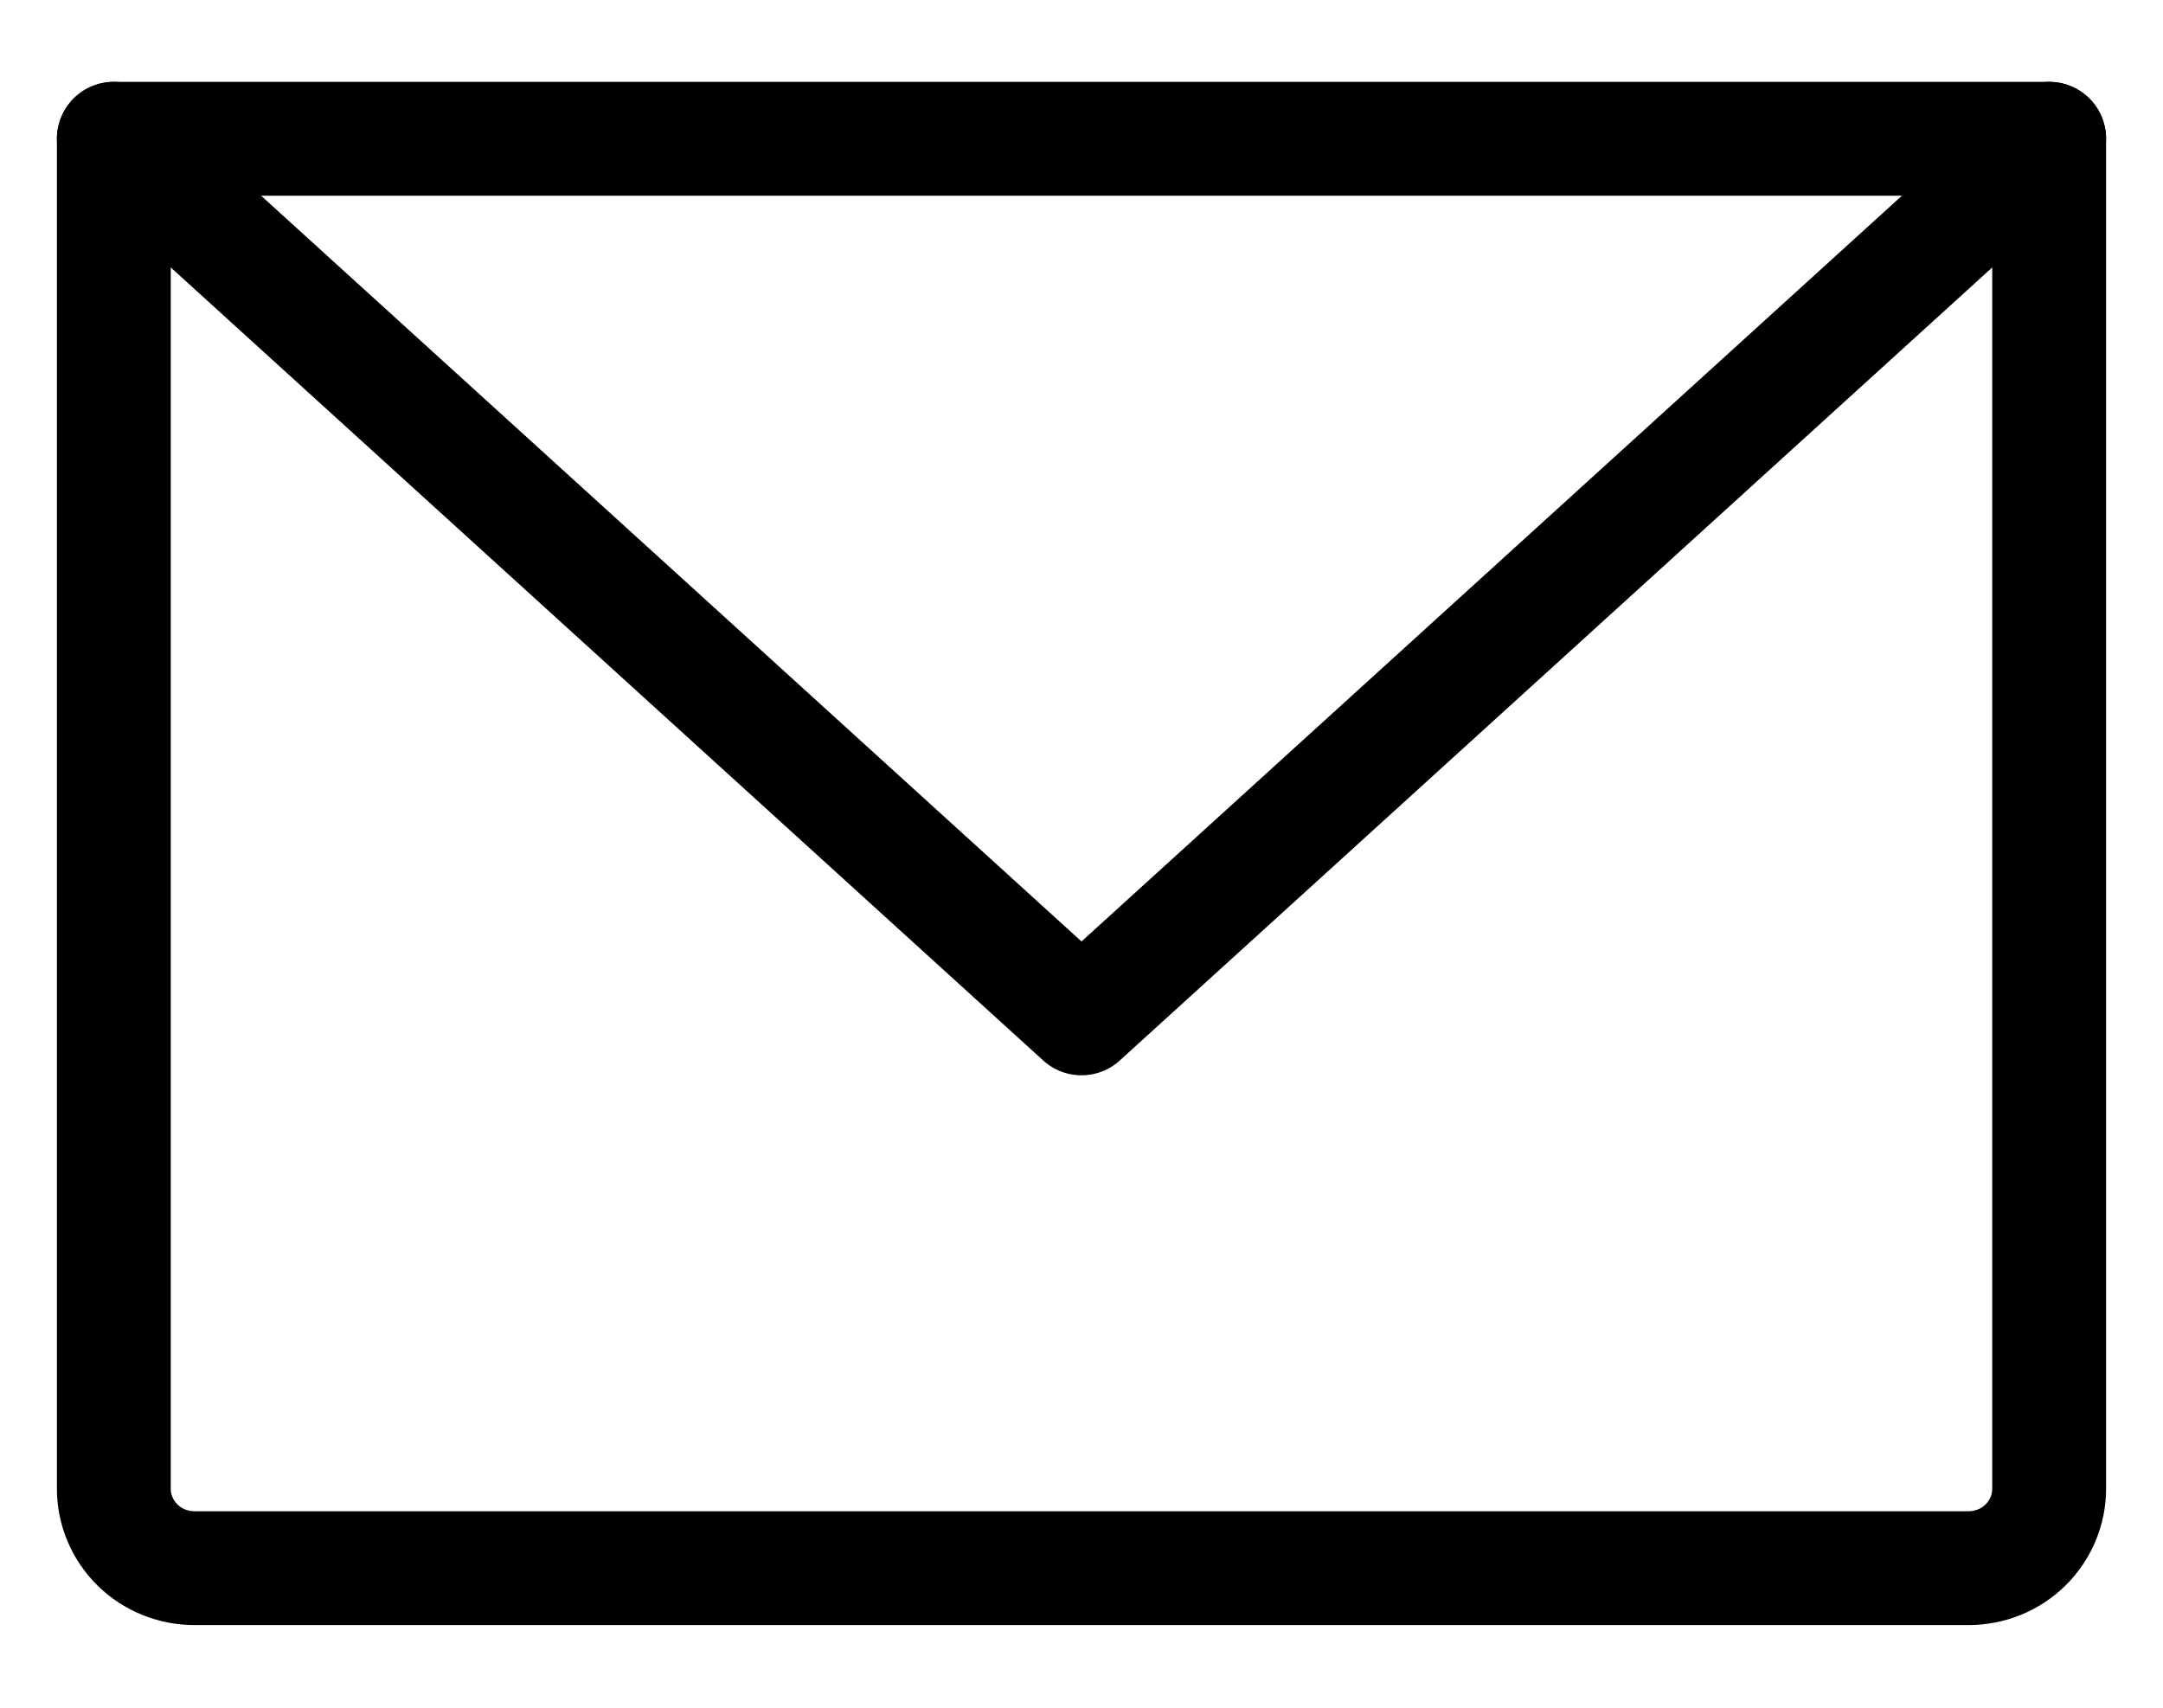<svg width="19" height="15" viewBox="0 0 19 15" fill="none" xmlns="http://www.w3.org/2000/svg">
<path d="M1 1.219H18V13.077C18 13.262 17.925 13.439 17.793 13.57C17.66 13.701 17.48 13.774 17.292 13.774H1.708C1.52 13.774 1.34 13.701 1.207 13.57C1.075 13.439 1 13.262 1 13.077V1.219Z" stroke="black" stroke-linecap="round" stroke-linejoin="round"/>
<path d="M18 1.219L9.5 8.945L1 1.219" stroke="black" stroke-linecap="round" stroke-linejoin="round"/>
</svg>
